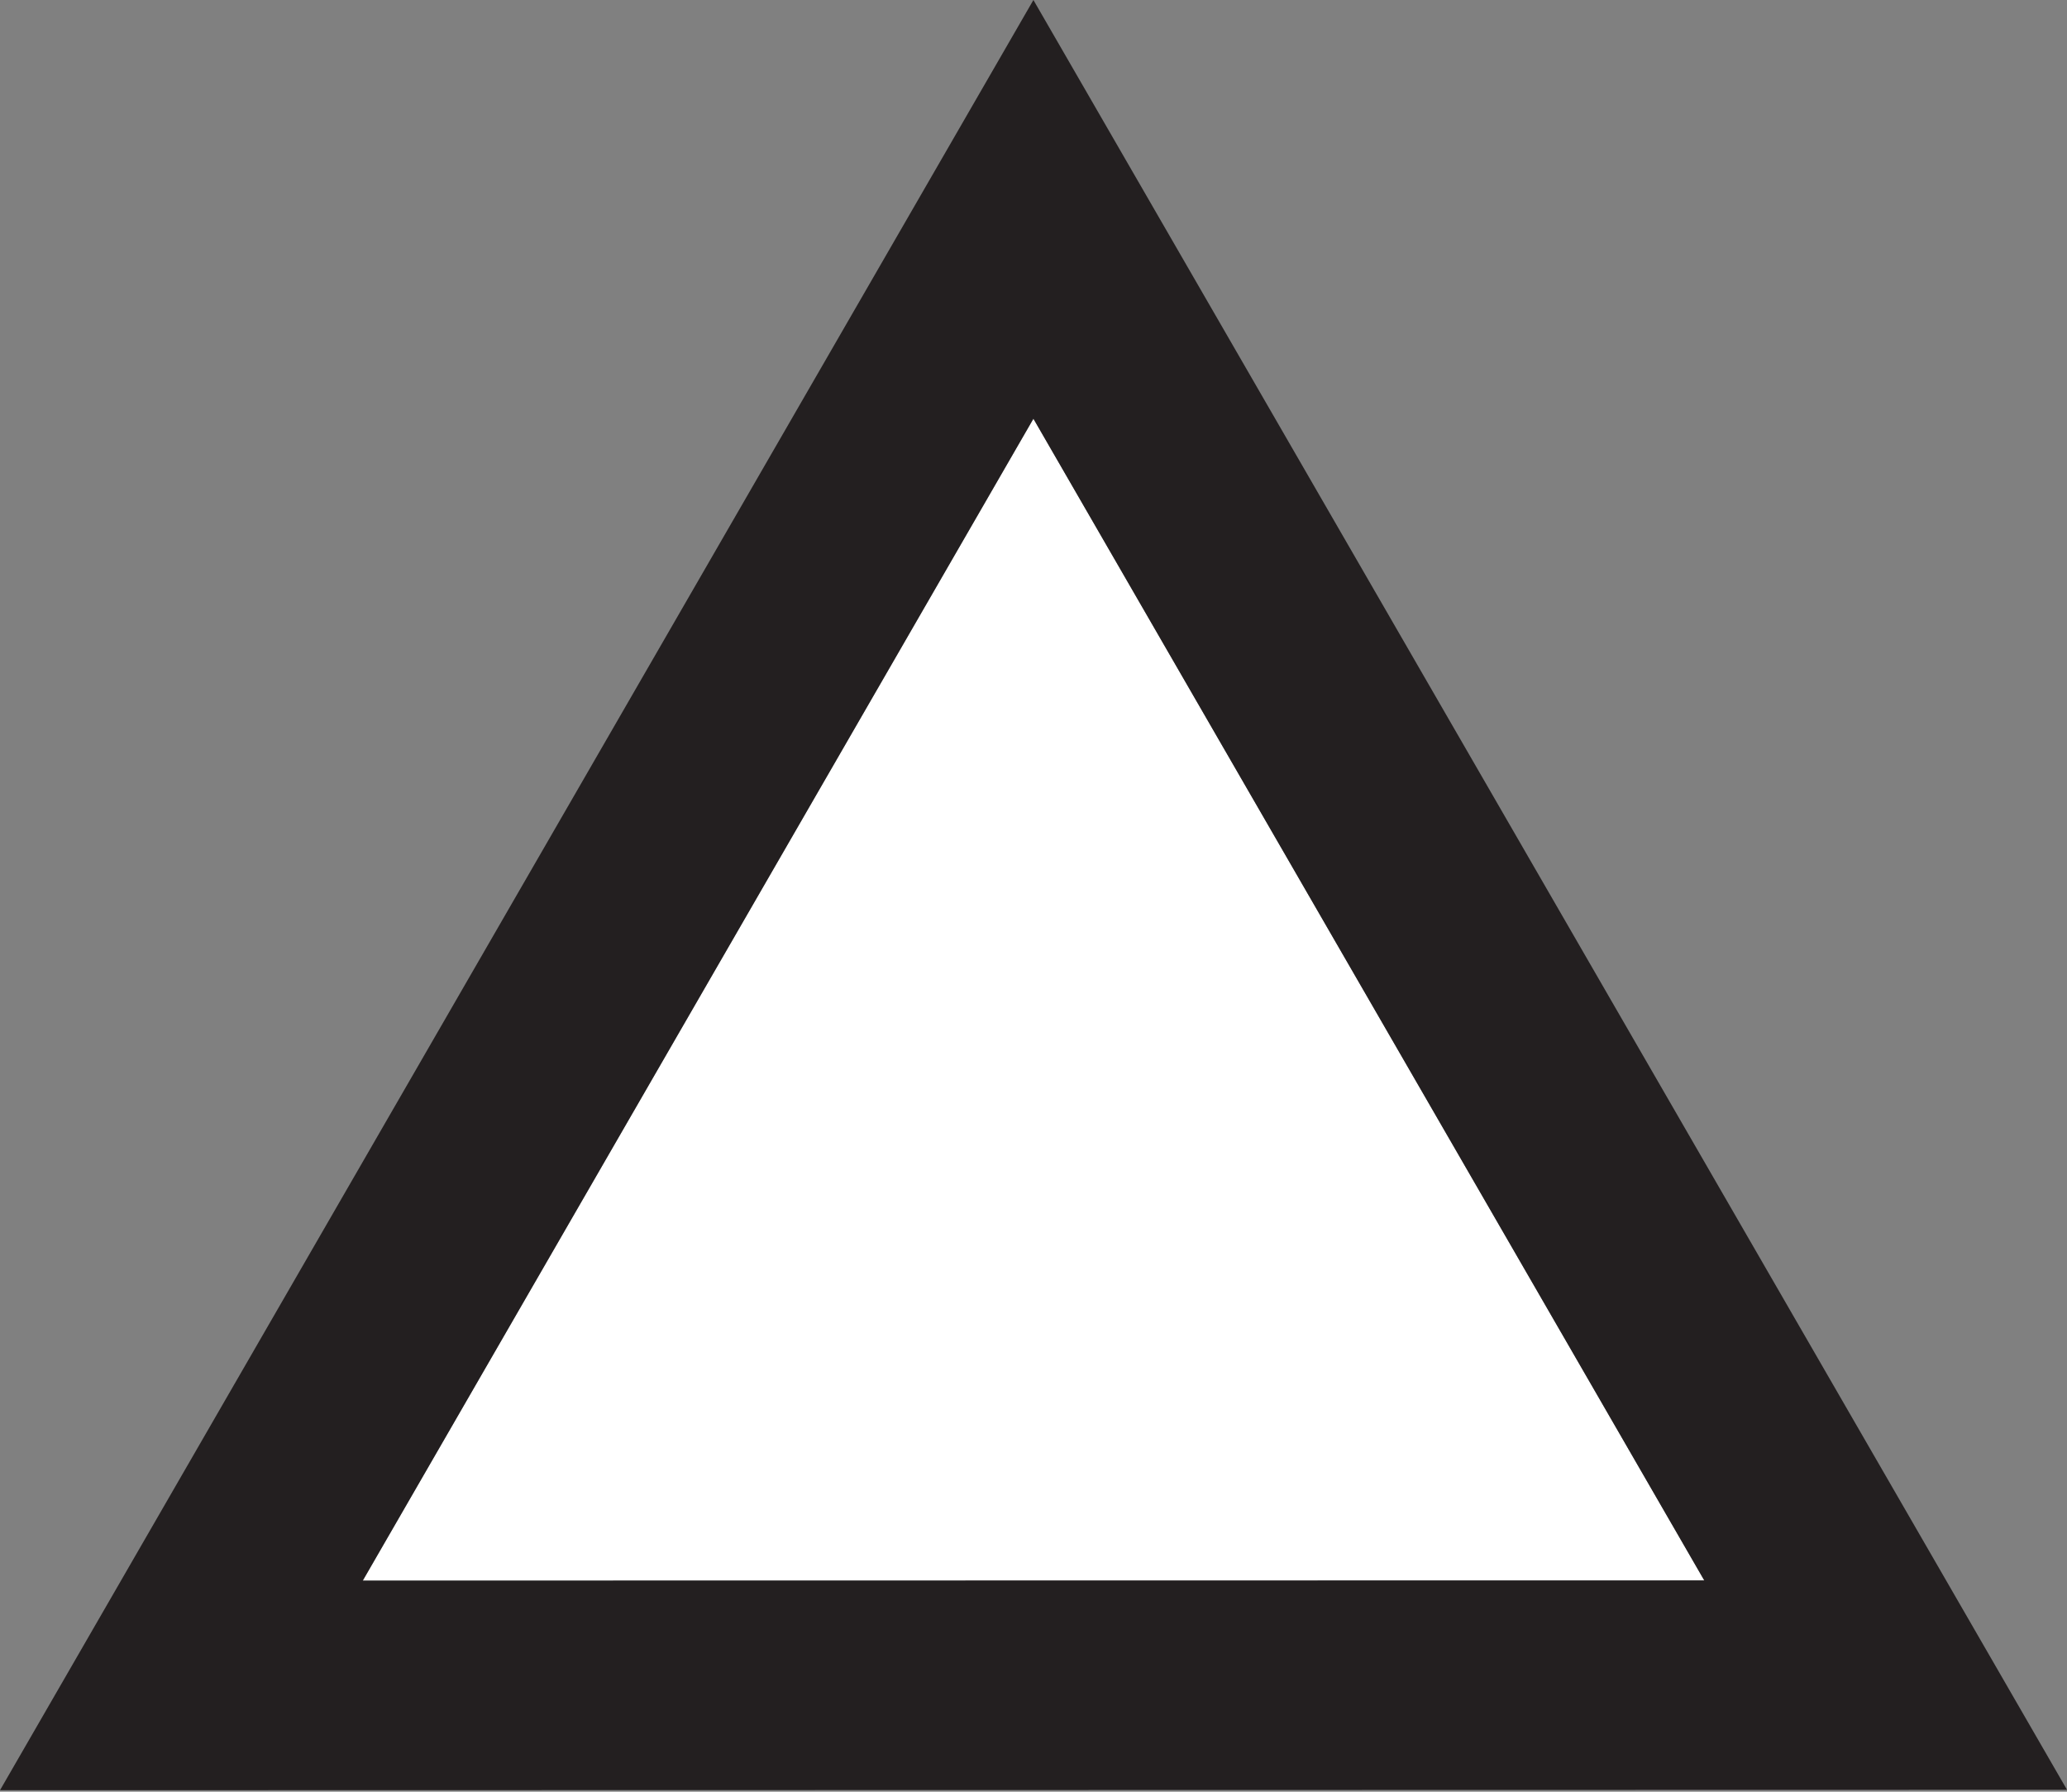<?xml version="1.0" encoding="UTF-8" standalone="no"?>
<!DOCTYPE svg PUBLIC "-//W3C//DTD SVG 1.1//EN" "http://www.w3.org/Graphics/SVG/1.1/DTD/svg11.dtd">
<svg id="jumpSlide" width="100%" height="100%" viewBox="0 0 45 39" version="1.1" xmlns="http://www.w3.org/2000/svg" xmlns:xlink="http://www.w3.org/1999/xlink" xml:space="preserve" xmlns:serif="http://www.serif.com/" style="fill-rule:evenodd;clip-rule:evenodd;stroke-linejoin:round;stroke-miterlimit:2;">
    <rect x="0" y="0" width="45" height="39" fill="#808080" stroke="none"/>
    <g transform="matrix(4.557,0,0,4.557,22.498,38.967)">
        <path d="M4.938,-0.002L-4.937,0L4.938,-0.002ZM0,-6.551L3.205,-1.002L-3.204,-1.001L0,-6.551Z" style="fill:white;fill-rule:nonzero;"/>
    </g>
    <g transform="matrix(4.557,0,0,4.557,22.498,38.967)">
        <path d="M0,-8.551L-4.937,0L4.938,-0.002L0,-8.551ZM0,-6.551L3.205,-1.002L-3.204,-1.001L0,-6.551Z" style="fill:rgb(35,31,32);fill-rule:nonzero;"/>
    </g>
</svg>
